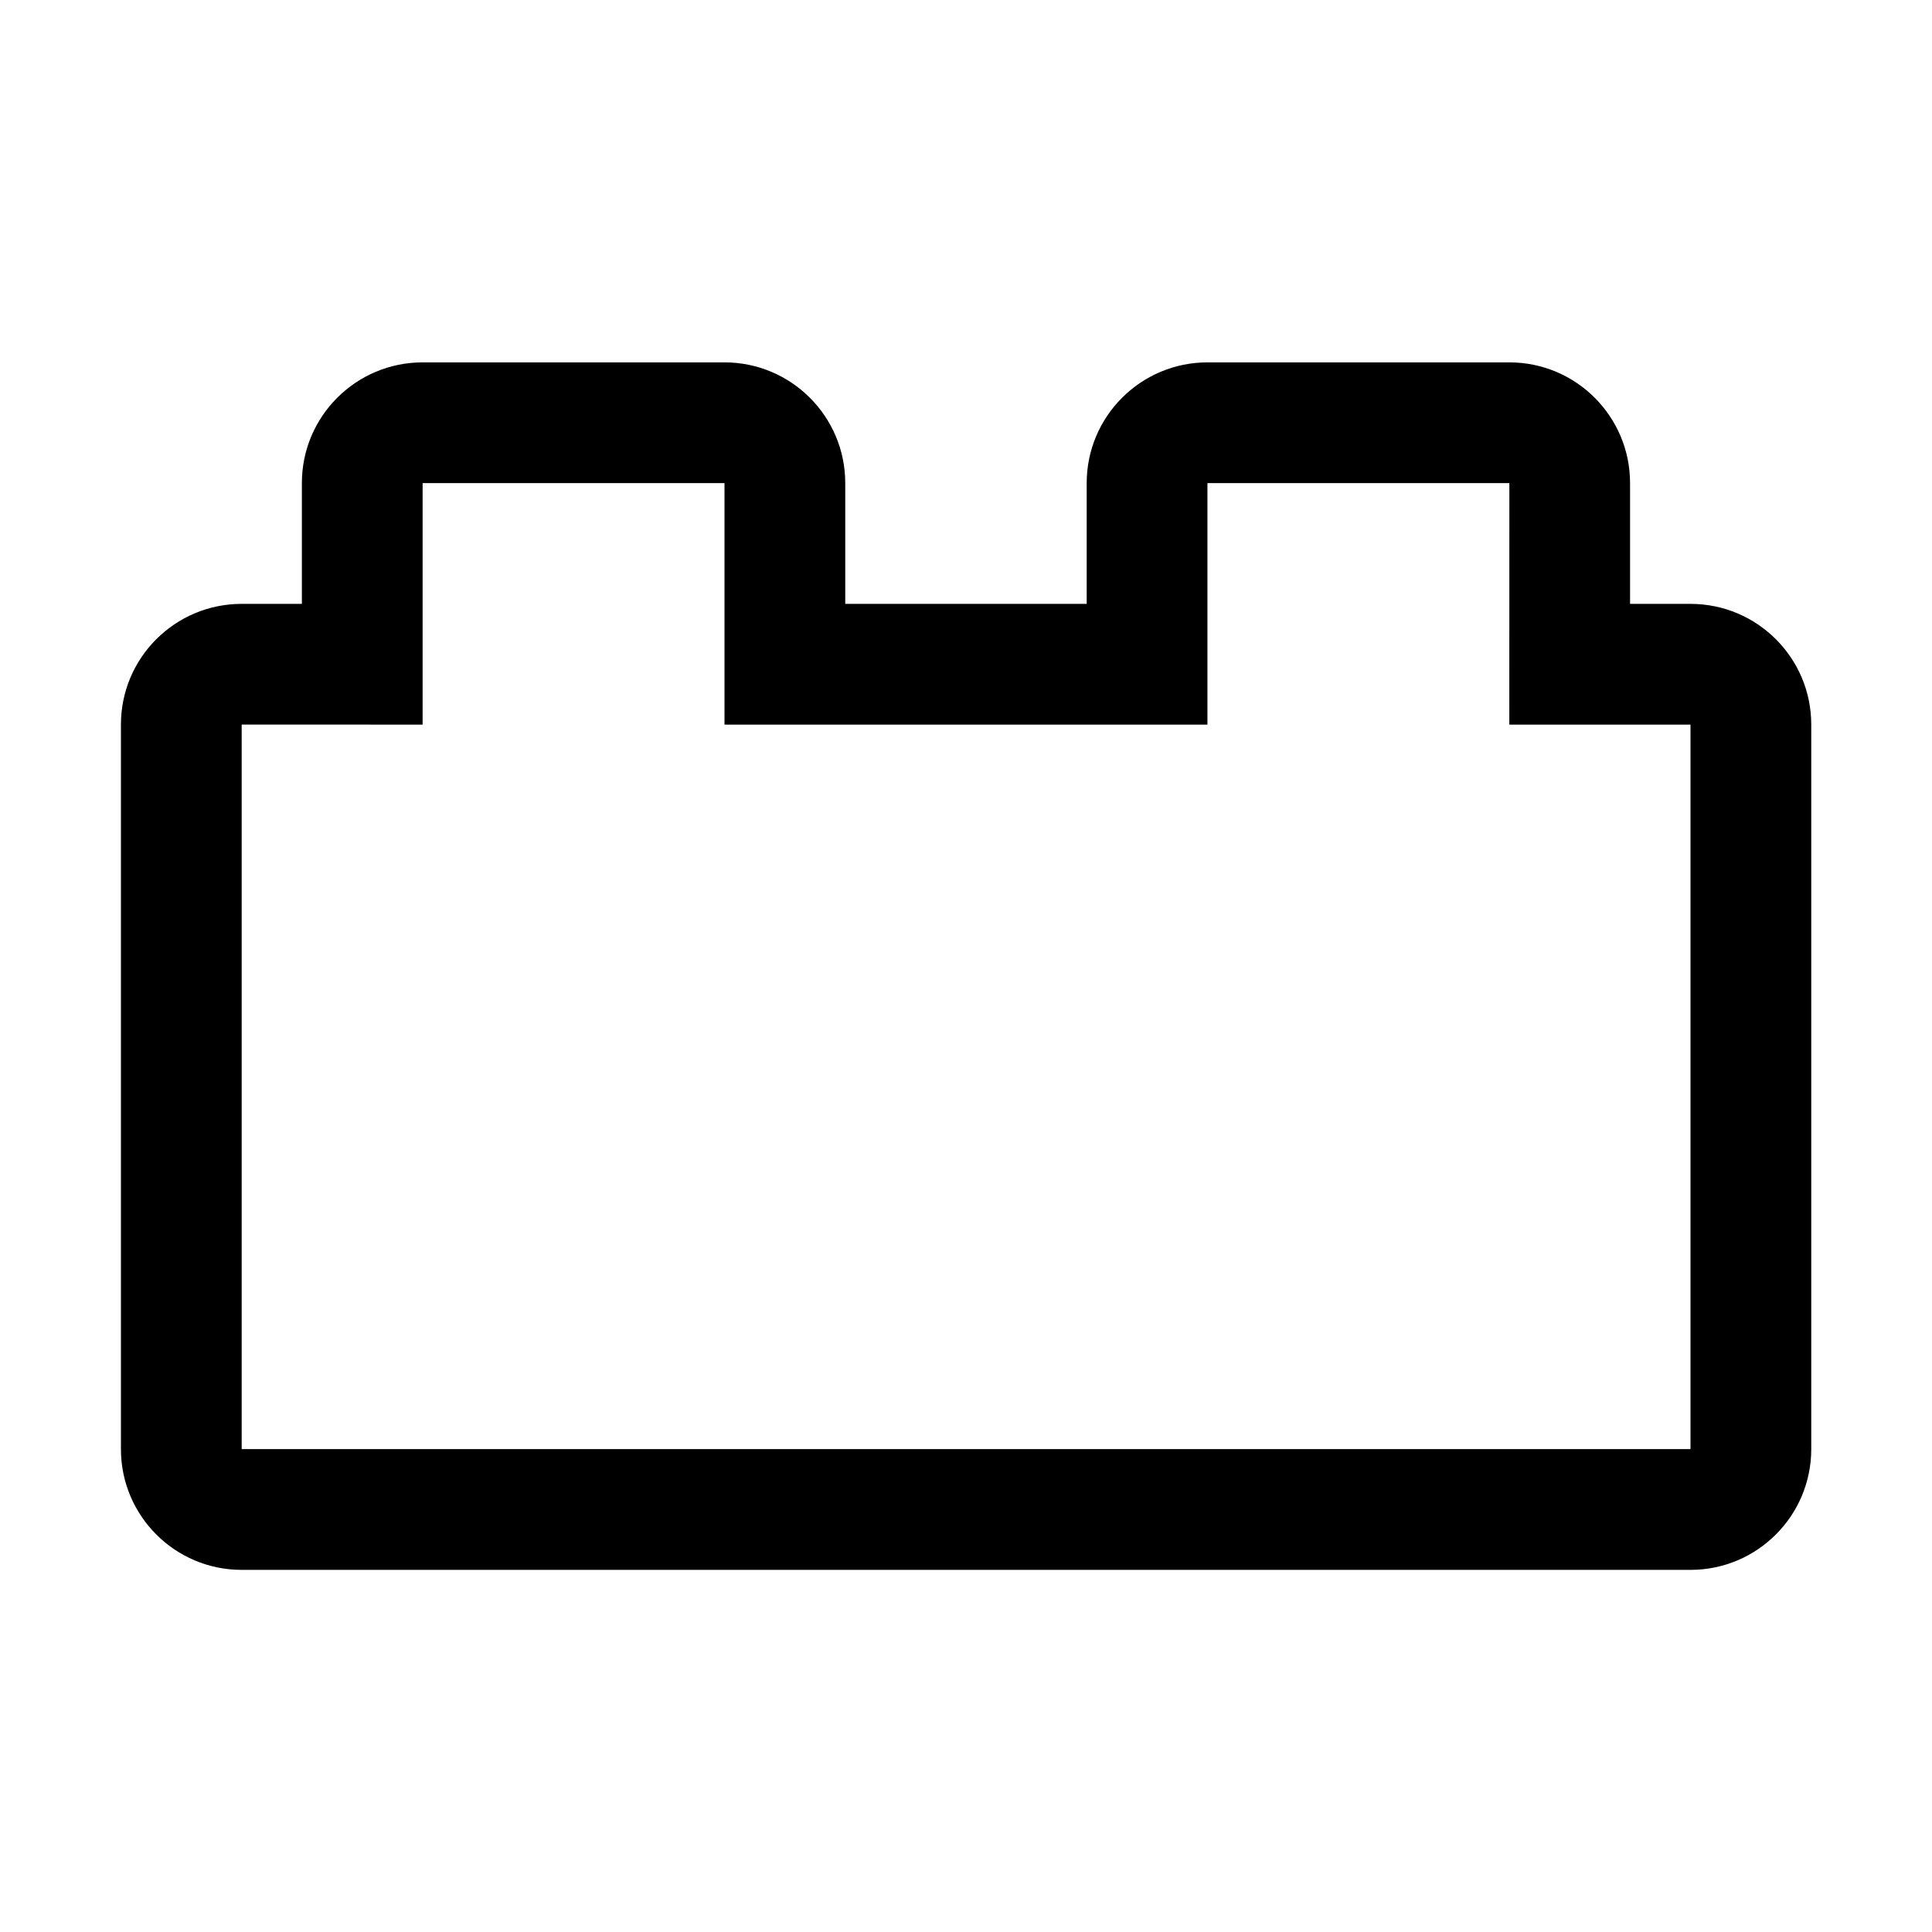 <svg xmlns="http://www.w3.org/2000/svg" viewBox="0 0 32 32">
    <g transform="translate(2 6.309)" fill="none">
        <path
            d="M2,19.693a2,2,0,0,1-2-2v-12a2,2,0,0,1,2-2H3v-2a2,2,0,0,1,2-2h5a2,2,0,0,1,2,2v2h4v-2a2,2,0,0,1,2-2h5a2,2,0,0,1,2,2v2h1a2,2,0,0,1,2,2v12a2,2,0,0,1-2,2Z"
            stroke="none" />
        <path
            d="M 26 17.693 L 26 17.693 L 26 5.693 L 22.999 5.693 L 23 1.693 L 17.999 1.693 L 17.999 5.693 L 10 5.693 L 10 1.693 L 5 1.693 L 5 5.693 L 2.003 5.692 L 2.003 17.693 L 26 17.693 M 26 19.693 L 2.003 19.693 C 0.898 19.693 0.003 18.797 0.003 17.693 L 0.003 5.692 C 0.003 4.588 0.898 3.693 2.003 3.693 L 3 3.693 L 3 1.693 C 3 0.589 3.895 -0.307 5 -0.307 L 10 -0.307 C 11.104 -0.307 12 0.589 12 1.693 L 12 3.693 L 15.999 3.693 L 15.999 1.693 C 15.999 0.589 16.895 -0.307 18 -0.307 L 23 -0.307 C 24.104 -0.307 24.999 0.589 24.999 1.693 L 24.999 3.693 L 26 3.693 C 27.104 3.693 28 4.588 28 5.692 L 28 17.693 C 28 18.797 27.104 19.693 26 19.693 Z"
            stroke="none" fill="#000" />
    </g>
</svg>